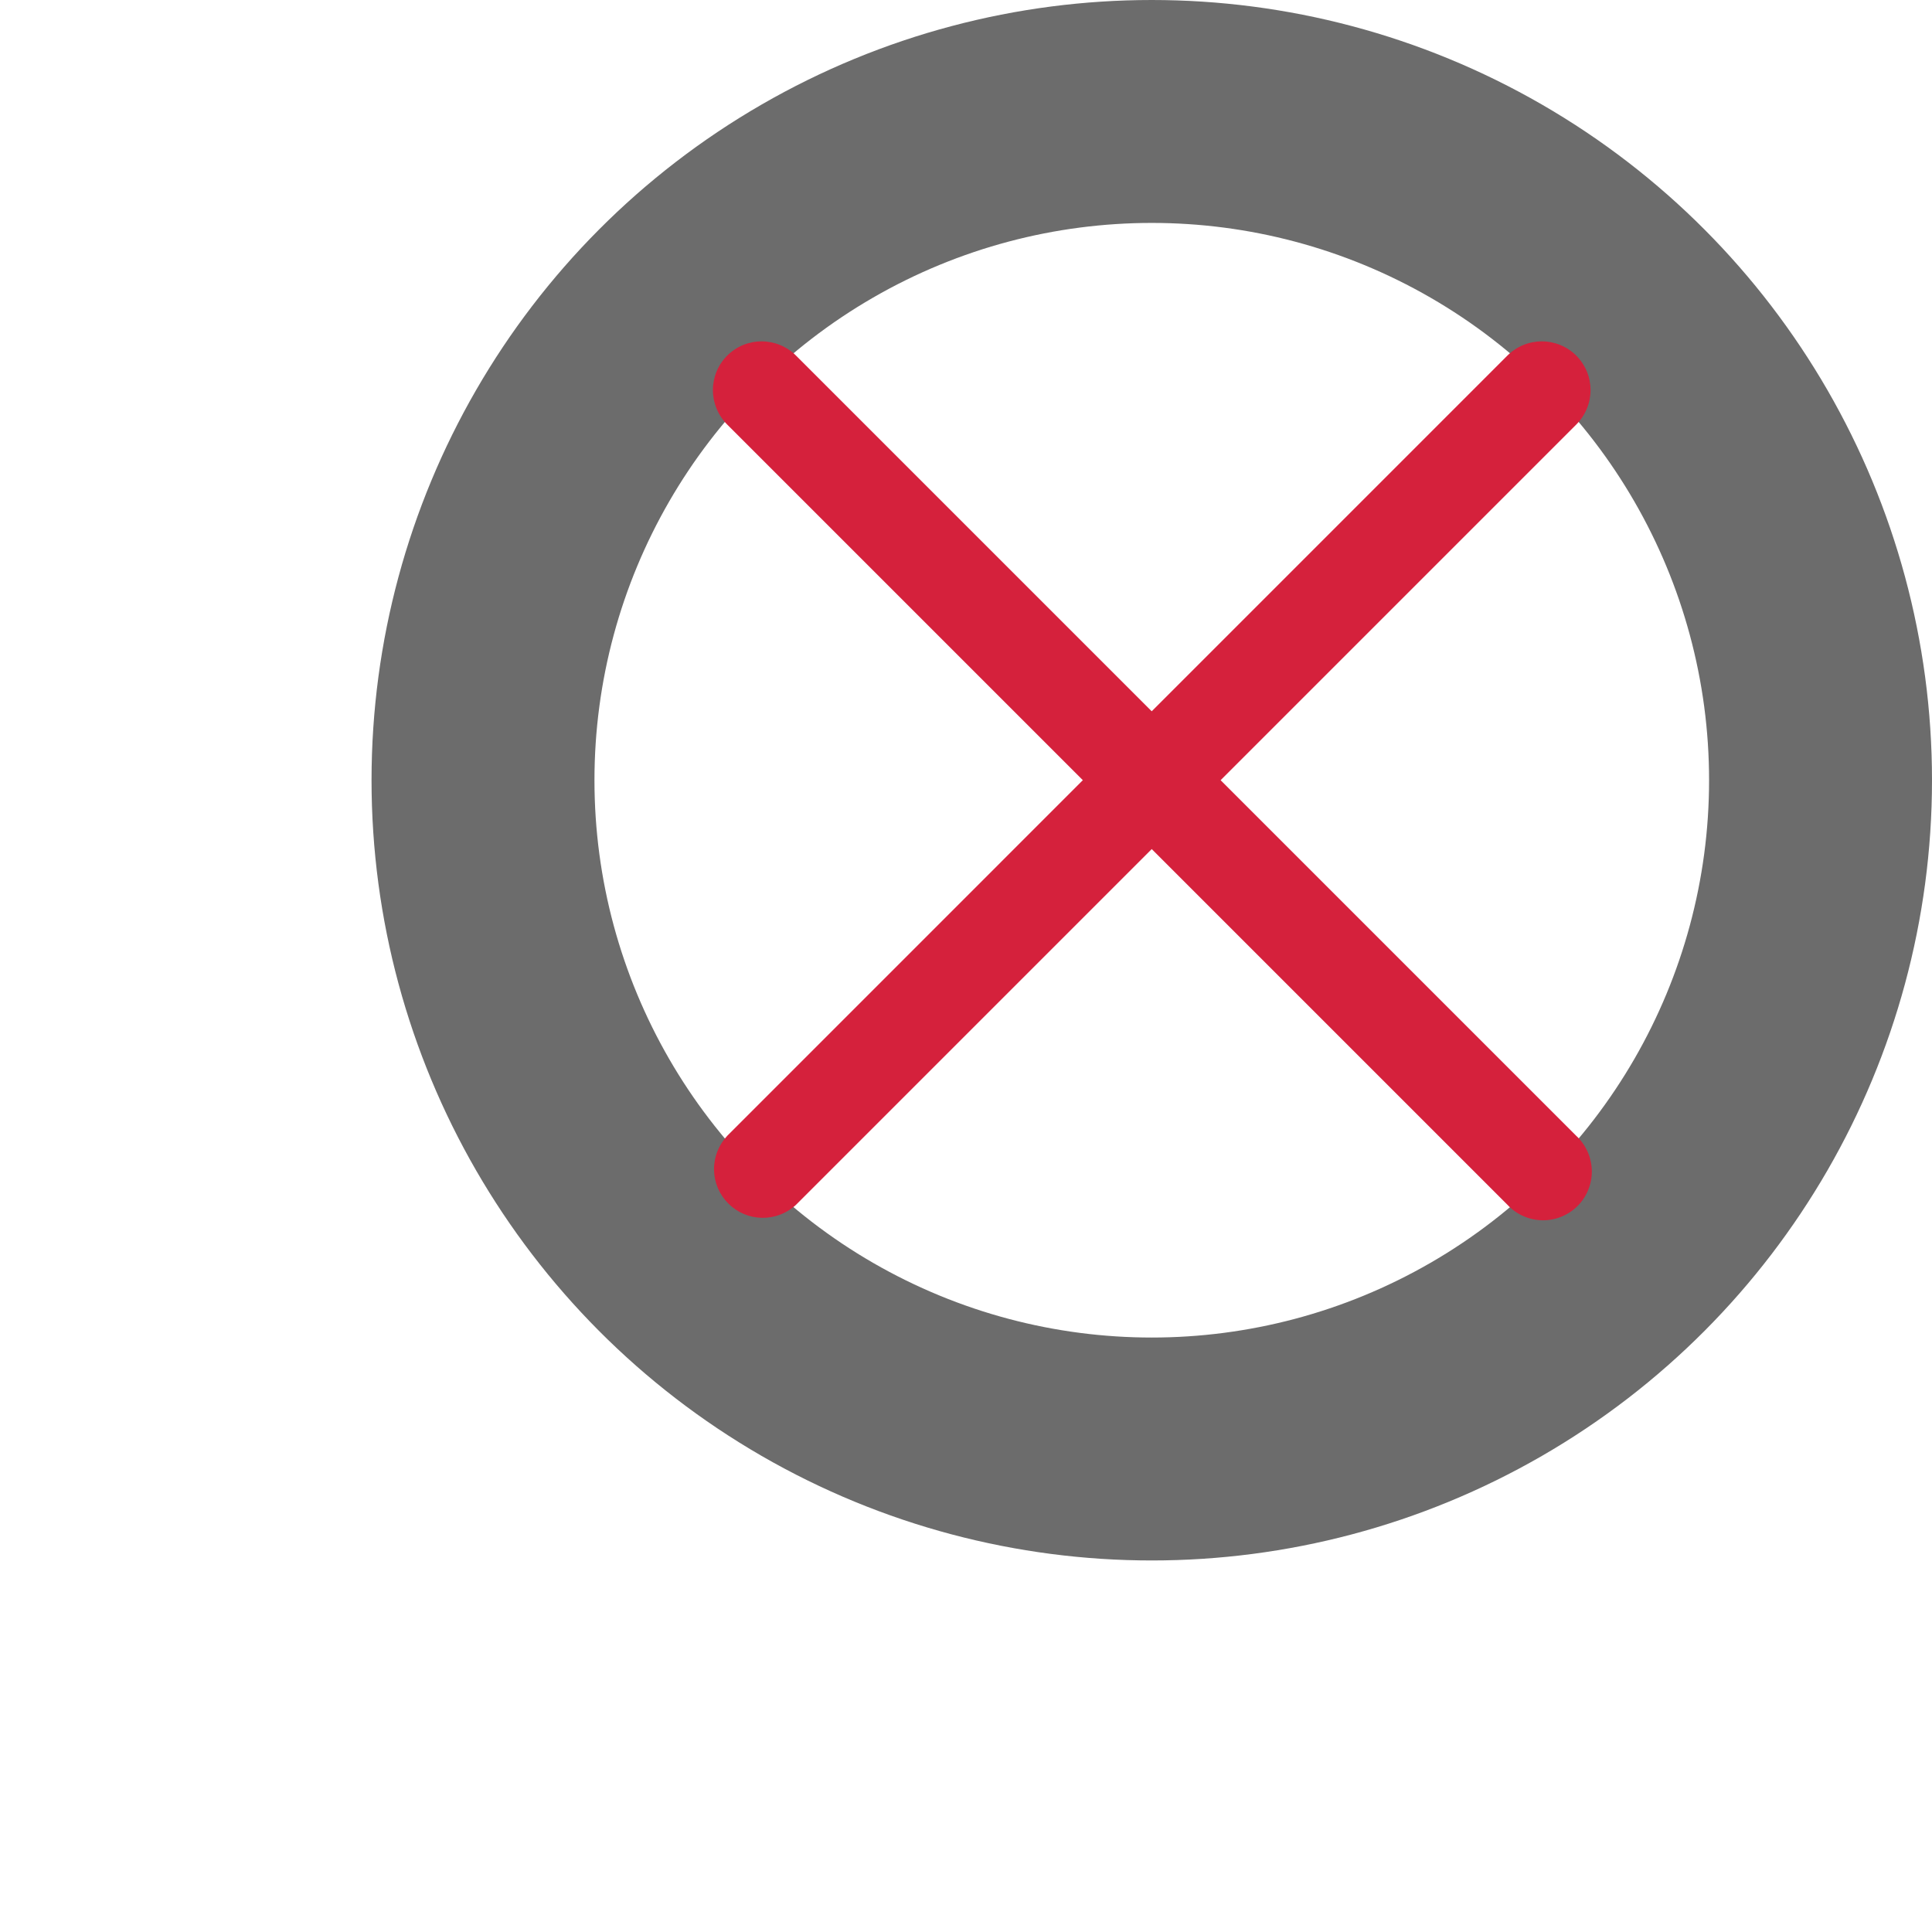 <svg width="26" height="26" viewBox="0 0 26 26" fill="none" xmlns="http://www.w3.org/2000/svg">
<circle cx="15.5" cy="10.5" r="9" stroke="#6C6C6C" stroke-width="3"/>
<g clip-path="url(#clip0_1014_5359)">
<path fill-rule="evenodd" clip-rule="evenodd" d="M9.786 4.786C9.909 4.663 10.075 4.594 10.249 4.594C10.423 4.594 10.59 4.663 10.713 4.786L21.213 15.286C21.278 15.346 21.329 15.418 21.365 15.499C21.401 15.579 21.42 15.666 21.422 15.754C21.424 15.842 21.407 15.93 21.374 16.012C21.341 16.093 21.292 16.168 21.23 16.23C21.168 16.292 21.093 16.341 21.012 16.374C20.93 16.407 20.842 16.424 20.754 16.422C20.666 16.42 20.579 16.401 20.499 16.365C20.418 16.329 20.346 16.278 20.286 16.213L9.786 5.713C9.663 5.59 9.594 5.423 9.594 5.249C9.594 5.076 9.663 4.909 9.786 4.786Z" fill="#D5213C"/>
<path fill-rule="evenodd" clip-rule="evenodd" d="M21.213 4.786C21.336 4.909 21.405 5.076 21.405 5.249C21.405 5.423 21.336 5.59 21.213 5.713L10.713 16.213C10.589 16.329 10.424 16.392 10.254 16.389C10.084 16.386 9.922 16.317 9.802 16.197C9.681 16.077 9.612 15.915 9.609 15.745C9.606 15.575 9.67 15.41 9.786 15.286L20.285 4.786C20.409 4.663 20.575 4.594 20.749 4.594C20.923 4.594 21.09 4.663 21.213 4.786Z" fill="#D5213C"/>
</g>
<defs>
<clipPath id="clip0_1014_5359">
<rect width="24" height="24" fill="white" transform="translate(0 2)"/>
</clipPath>
</defs>
</svg>
